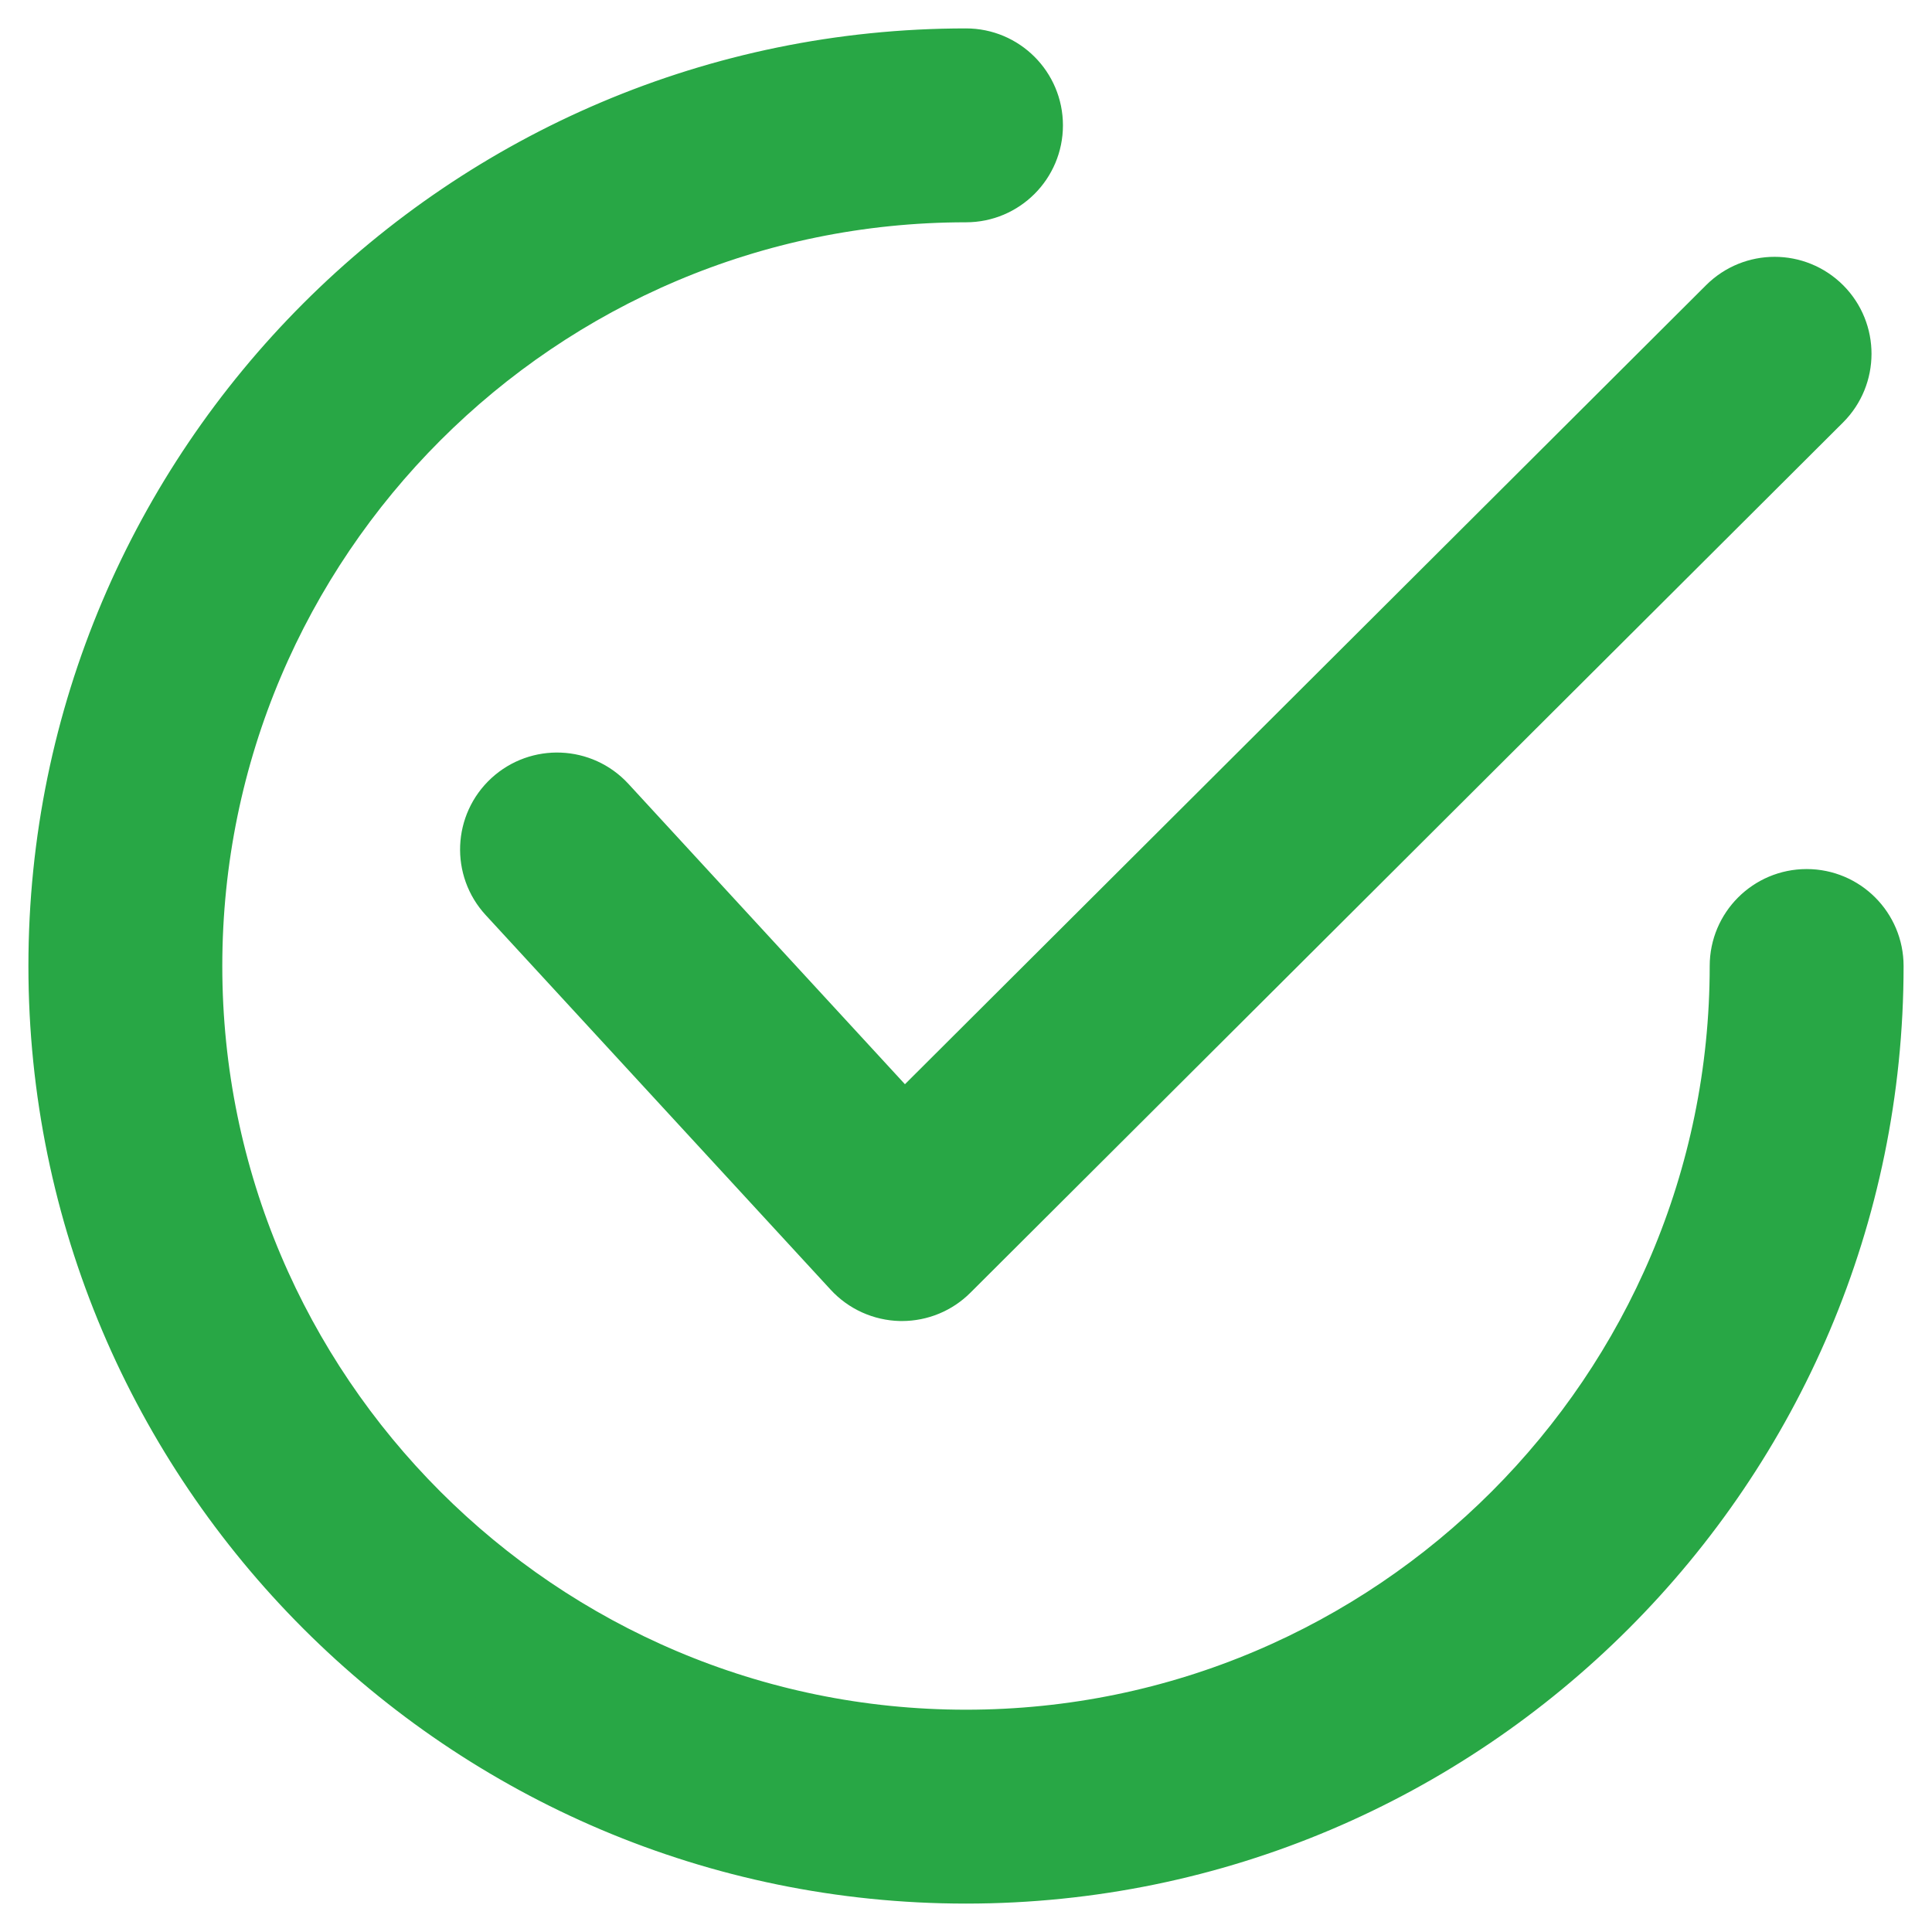 <svg viewBox="0 0 17 17" fill="none" xmlns="http://www.w3.org/2000/svg">
<path d="M16.042 2.687C15.806 2.451 15.425 2.451 15.189 2.686L7.955 9.901L5.345 7.066C5.119 6.821 4.738 6.806 4.493 7.031C4.248 7.257 4.232 7.638 4.458 7.883L7.493 11.179C7.604 11.3 7.76 11.37 7.924 11.374C7.928 11.374 7.932 11.374 7.936 11.374C8.096 11.374 8.249 11.311 8.362 11.198L16.041 3.54C16.276 3.305 16.277 2.923 16.042 2.687Z" fill="#28A745" stroke="#28A745" stroke-width="0.5"/>
<path d="M15.897 7.897C15.564 7.897 15.294 8.167 15.294 8.5C15.294 12.246 12.246 15.294 8.5 15.294C4.754 15.294 1.706 12.246 1.706 8.5C1.706 4.754 4.754 1.706 8.5 1.706C8.833 1.706 9.103 1.436 9.103 1.103C9.103 0.77 8.833 0.5 8.5 0.5C4.089 0.5 0.5 4.089 0.5 8.5C0.5 12.911 4.089 16.5 8.5 16.5C12.911 16.5 16.5 12.911 16.5 8.5C16.5 8.167 16.23 7.897 15.897 7.897Z" fill="#28A745" stroke="#28A745" stroke-width="0.5"/>
</svg>
